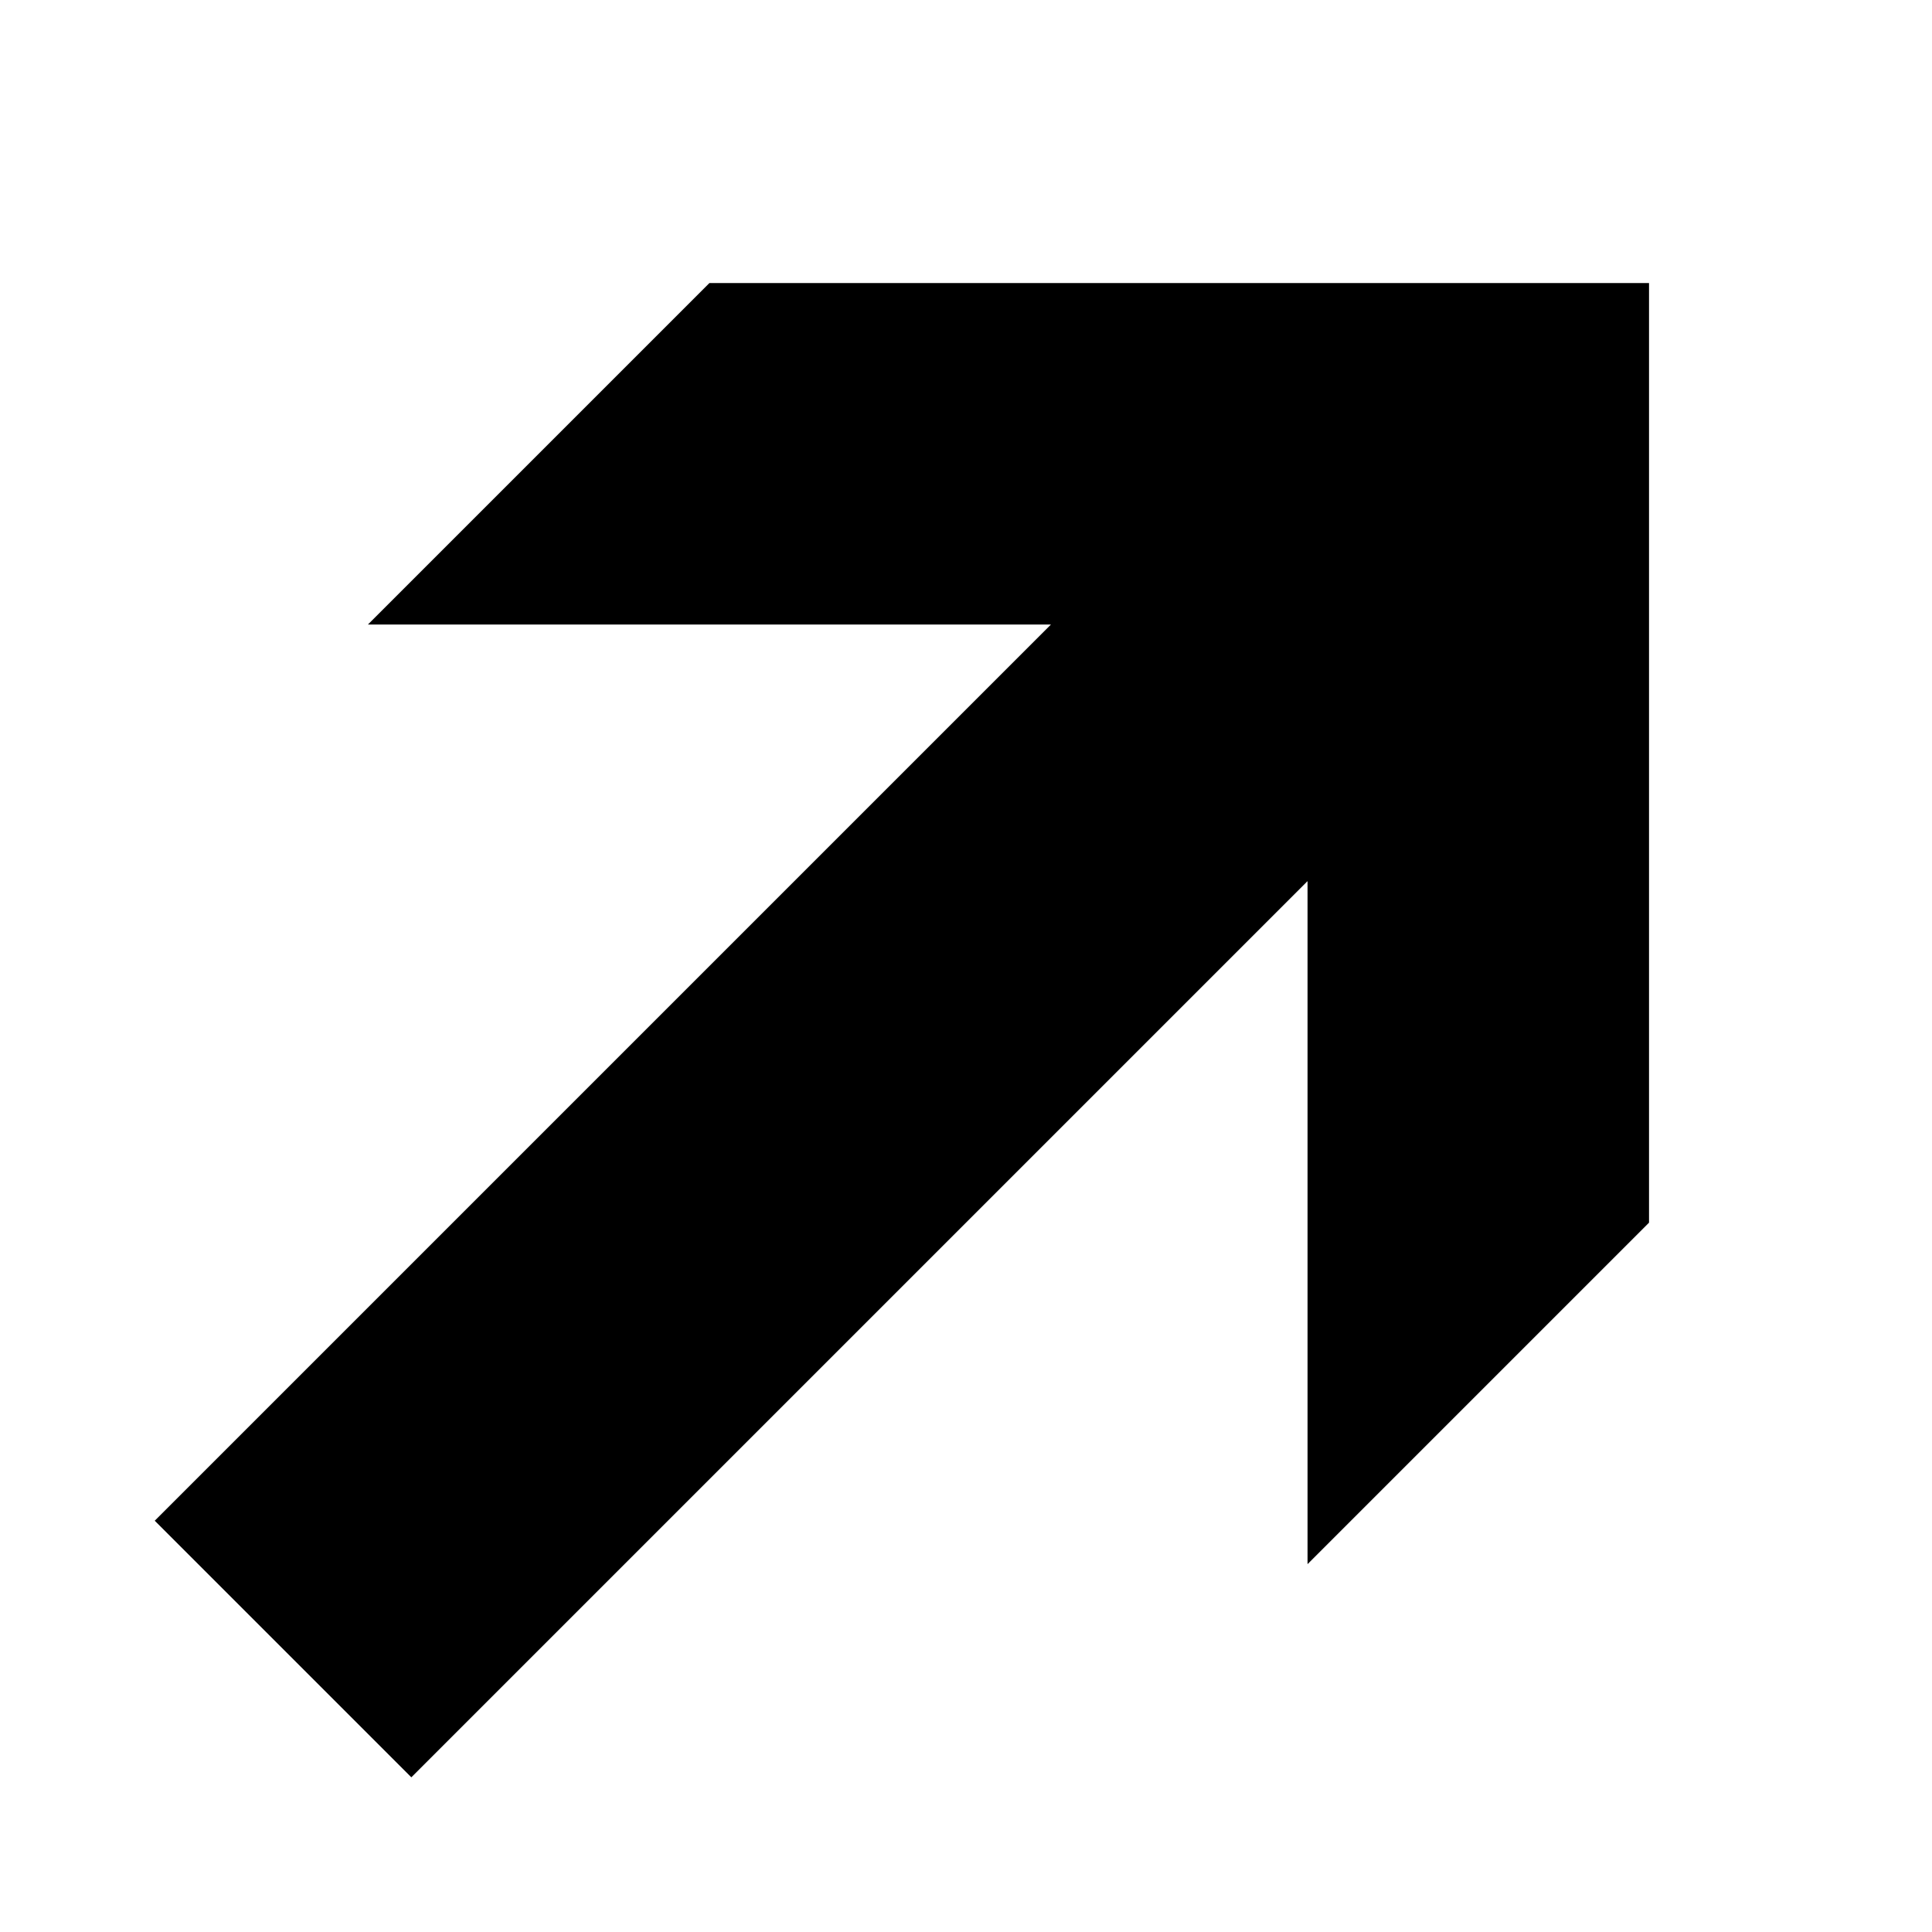 <svg xmlns="http://www.w3.org/2000/svg" version="1.1" data-icon="arrow-thick-top-right-line-large" width="32" height="32" data-container-transform="scale(1 1 ) translate(0 )" viewBox="0 0 32 32">
  <path d="M11.75 4.688l-5.656 5.656h11.313l-14.844 14.844 4.25 4.25 14.844-14.844v11.313l5.656-5.656v-15.563h-15.563z" />
</svg>